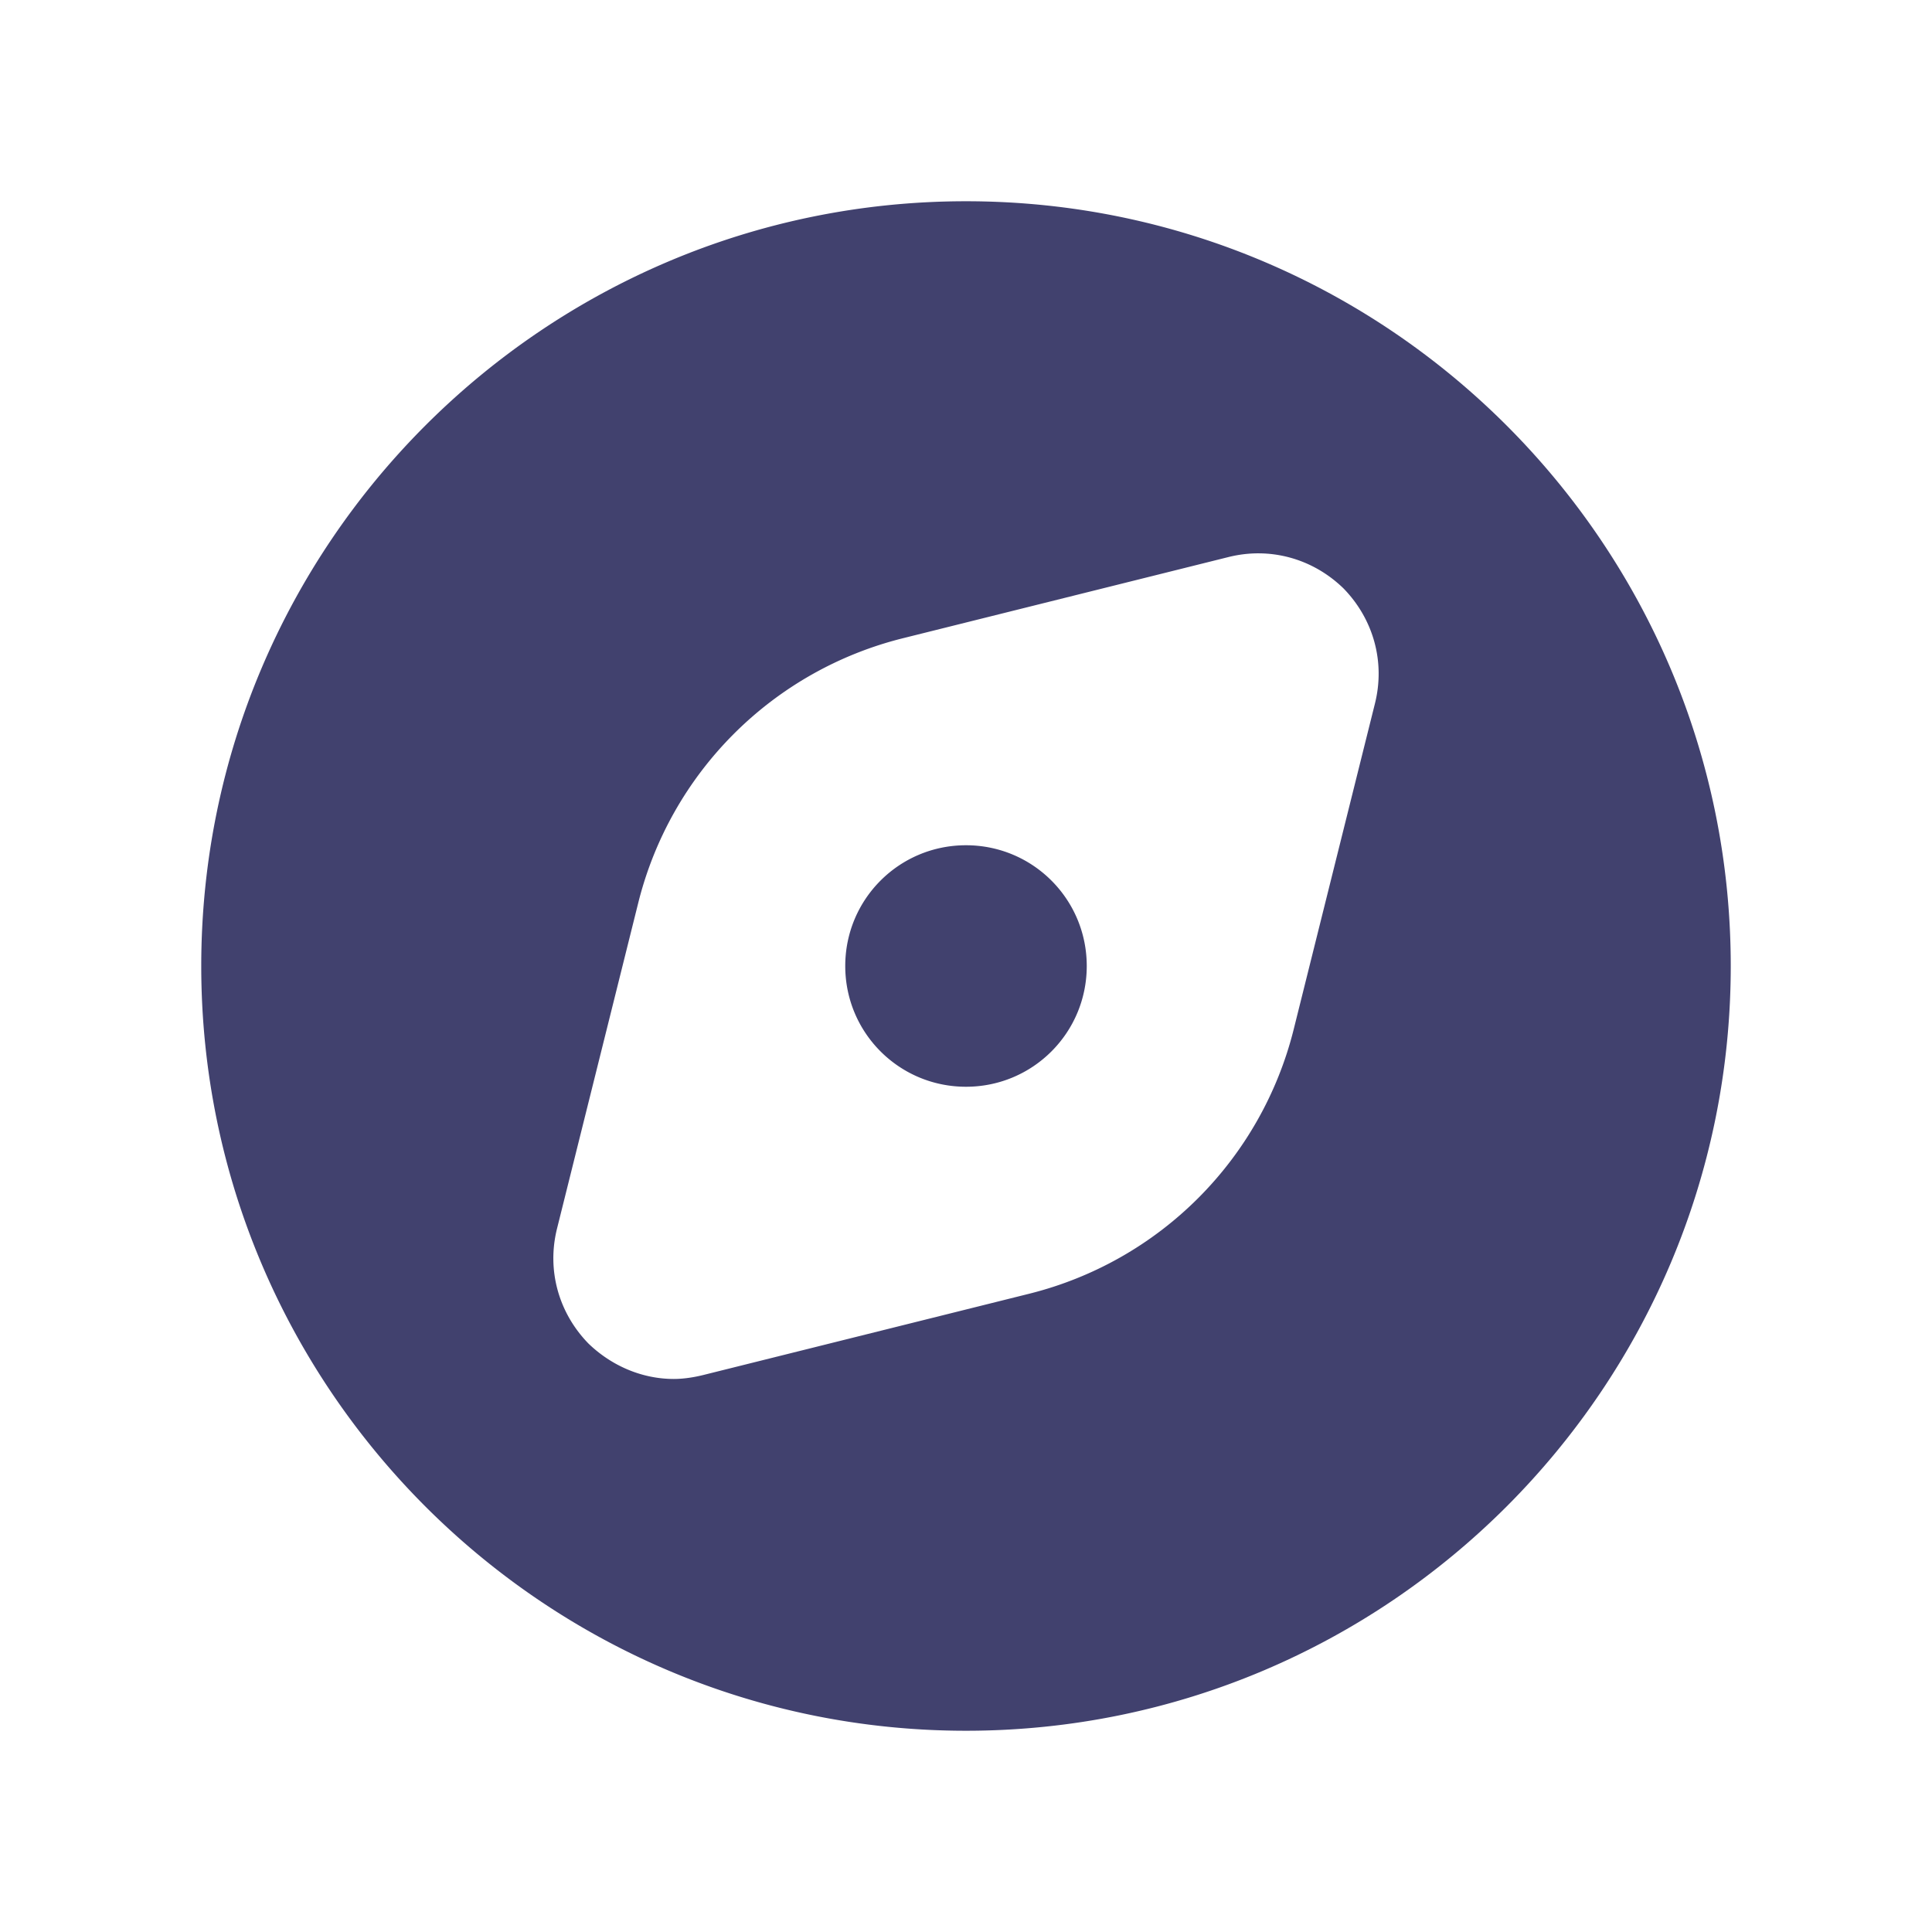 <svg xmlns="http://www.w3.org/2000/svg" width="24" height="24" fill="none" viewBox="0 0 24 24">
    <path fill="#41416E"
        d="M13.5 12c0 .83-.67 1.5-1.5 1.5s-1.5-.67-1.5-1.5.67-1.5 1.5-1.5 1.5.67 1.5 1.5Zm8 0c0 5.24-4.26 9.5-9.5 9.5S2.5 17.24 2.5 12 6.76 2.5 12 2.5s9.5 4.26 9.5 9.5Zm-4.81-4.69c-.38-.37-.91-.52-1.43-.39l-4.05 1.01a4.512 4.512 0 0 0-3.28 3.28l-1.01 4.05c-.13.52.02 1.05.39 1.43.29.28.67.44 1.06.44.12 0 .25-.02.37-.05l4.05-1.01a4.512 4.512 0 0 0 3.28-3.28l1.01-4.05c.13-.52-.02-1.05-.39-1.43Z" />
</svg>